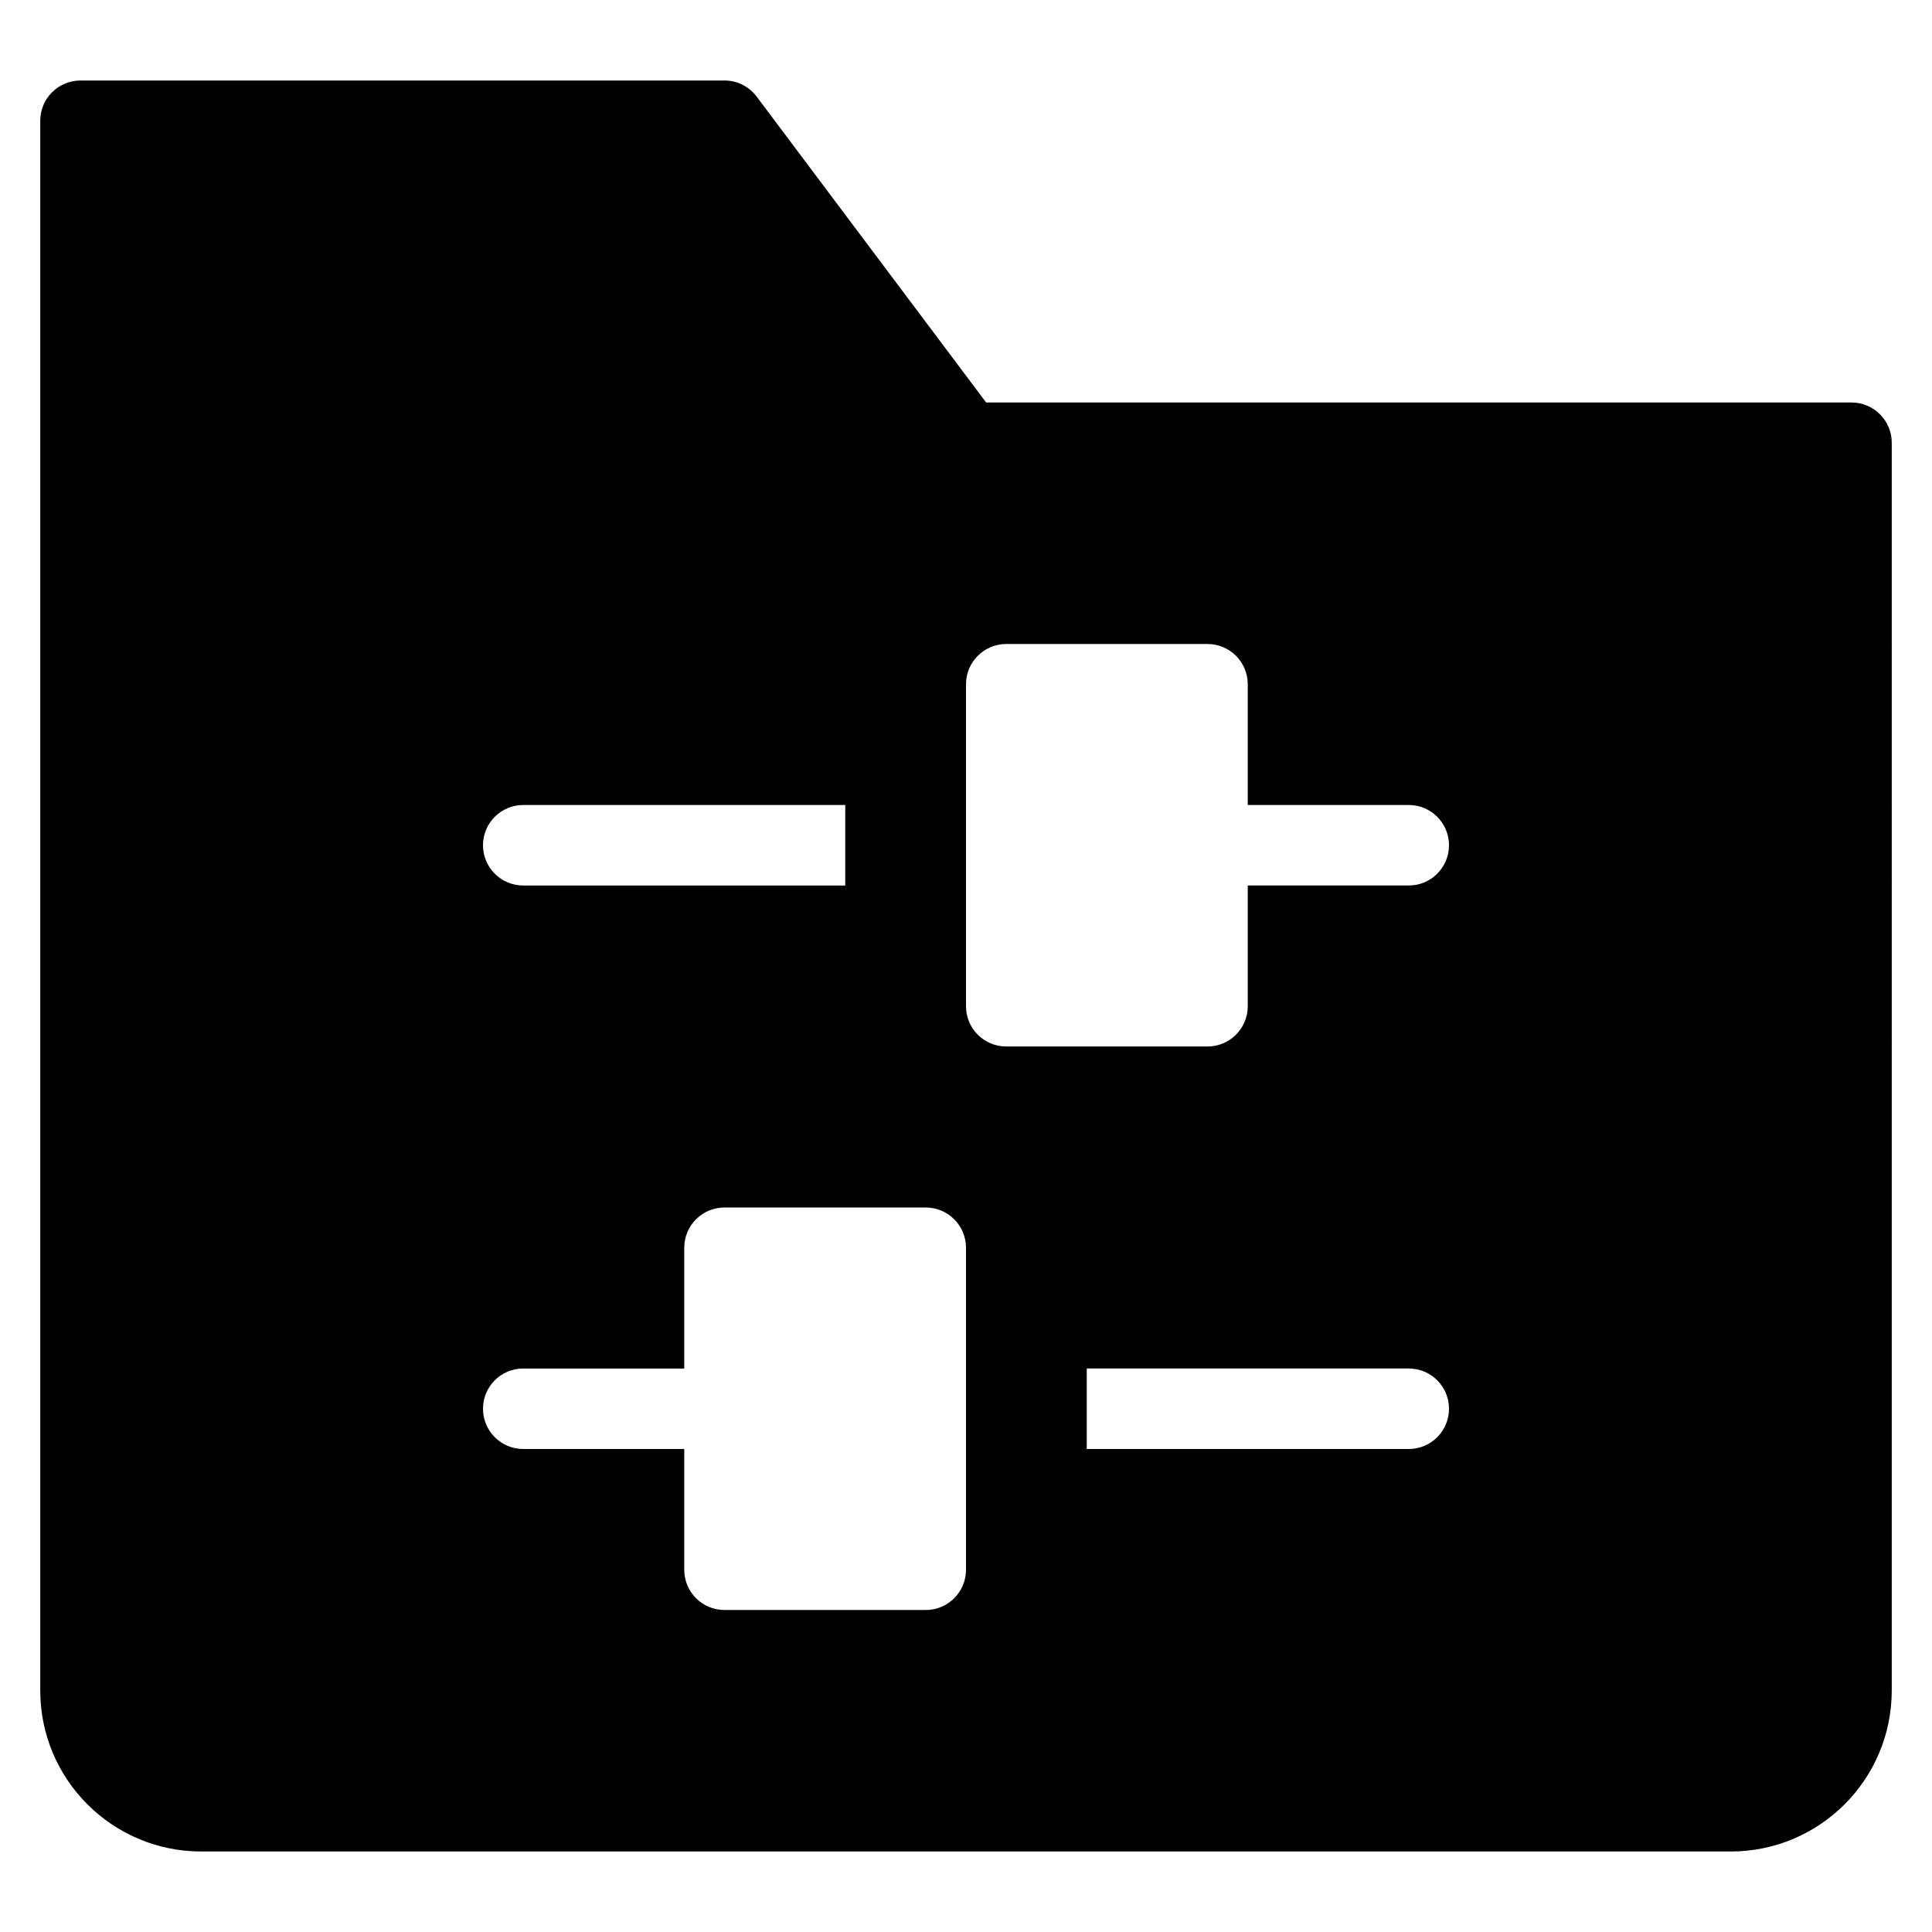 <?xml version="1.0" encoding="utf-8"?>
<!-- Generator: Adobe Illustrator 20.1.0, SVG Export Plug-In . SVG Version: 6.00 Build 0)  -->
<!DOCTYPE svg PUBLIC "-//W3C//DTD SVG 1.1//EN" "http://www.w3.org/Graphics/SVG/1.1/DTD/svg11.dtd">
<svg version="1.1" id="Layer_1" xmlns="http://www.w3.org/2000/svg" xmlns:xlink="http://www.w3.org/1999/xlink" x="0px" y="0px"
	 width="48px" height="48px" viewBox="0 0 48 48" enable-background="new 0 0 48 48" xml:space="preserve">
<path d="M46,10H24.5l-5.701-7.6C18.611,2.148,18.314,2,18,2H2C1.448,2,1,2.448,1,3v39c0,2.209,1.791,4,4,4h38c2.209,0,4-1.791,4-4
	V11C47,10.448,46.552,10,46,10z M13,20h8v2h-8c-0.553,0-1-0.448-1-1S12.447,20,13,20z M24,39c0,0.552-0.447,1-1,1h-5
	c-0.553,0-1-0.448-1-1v-3h-4c-0.553,0-1-0.448-1-1s0.447-1,1-1h4v-3c0-0.552,0.447-1,1-1h5c0.553,0,1,0.448,1,1V39z M35,36h-8v-2h8
	c0.553,0,1,0.448,1,1S35.553,36,35,36z M35,22h-4v3c0,0.552-0.447,1-1,1h-5c-0.553,0-1-0.448-1-1v-8c0-0.552,0.447-1,1-1h5
	c0.553,0,1,0.448,1,1v3h4c0.553,0,1,0.448,1,1S35.553,22,35,22z"/>
</svg>
